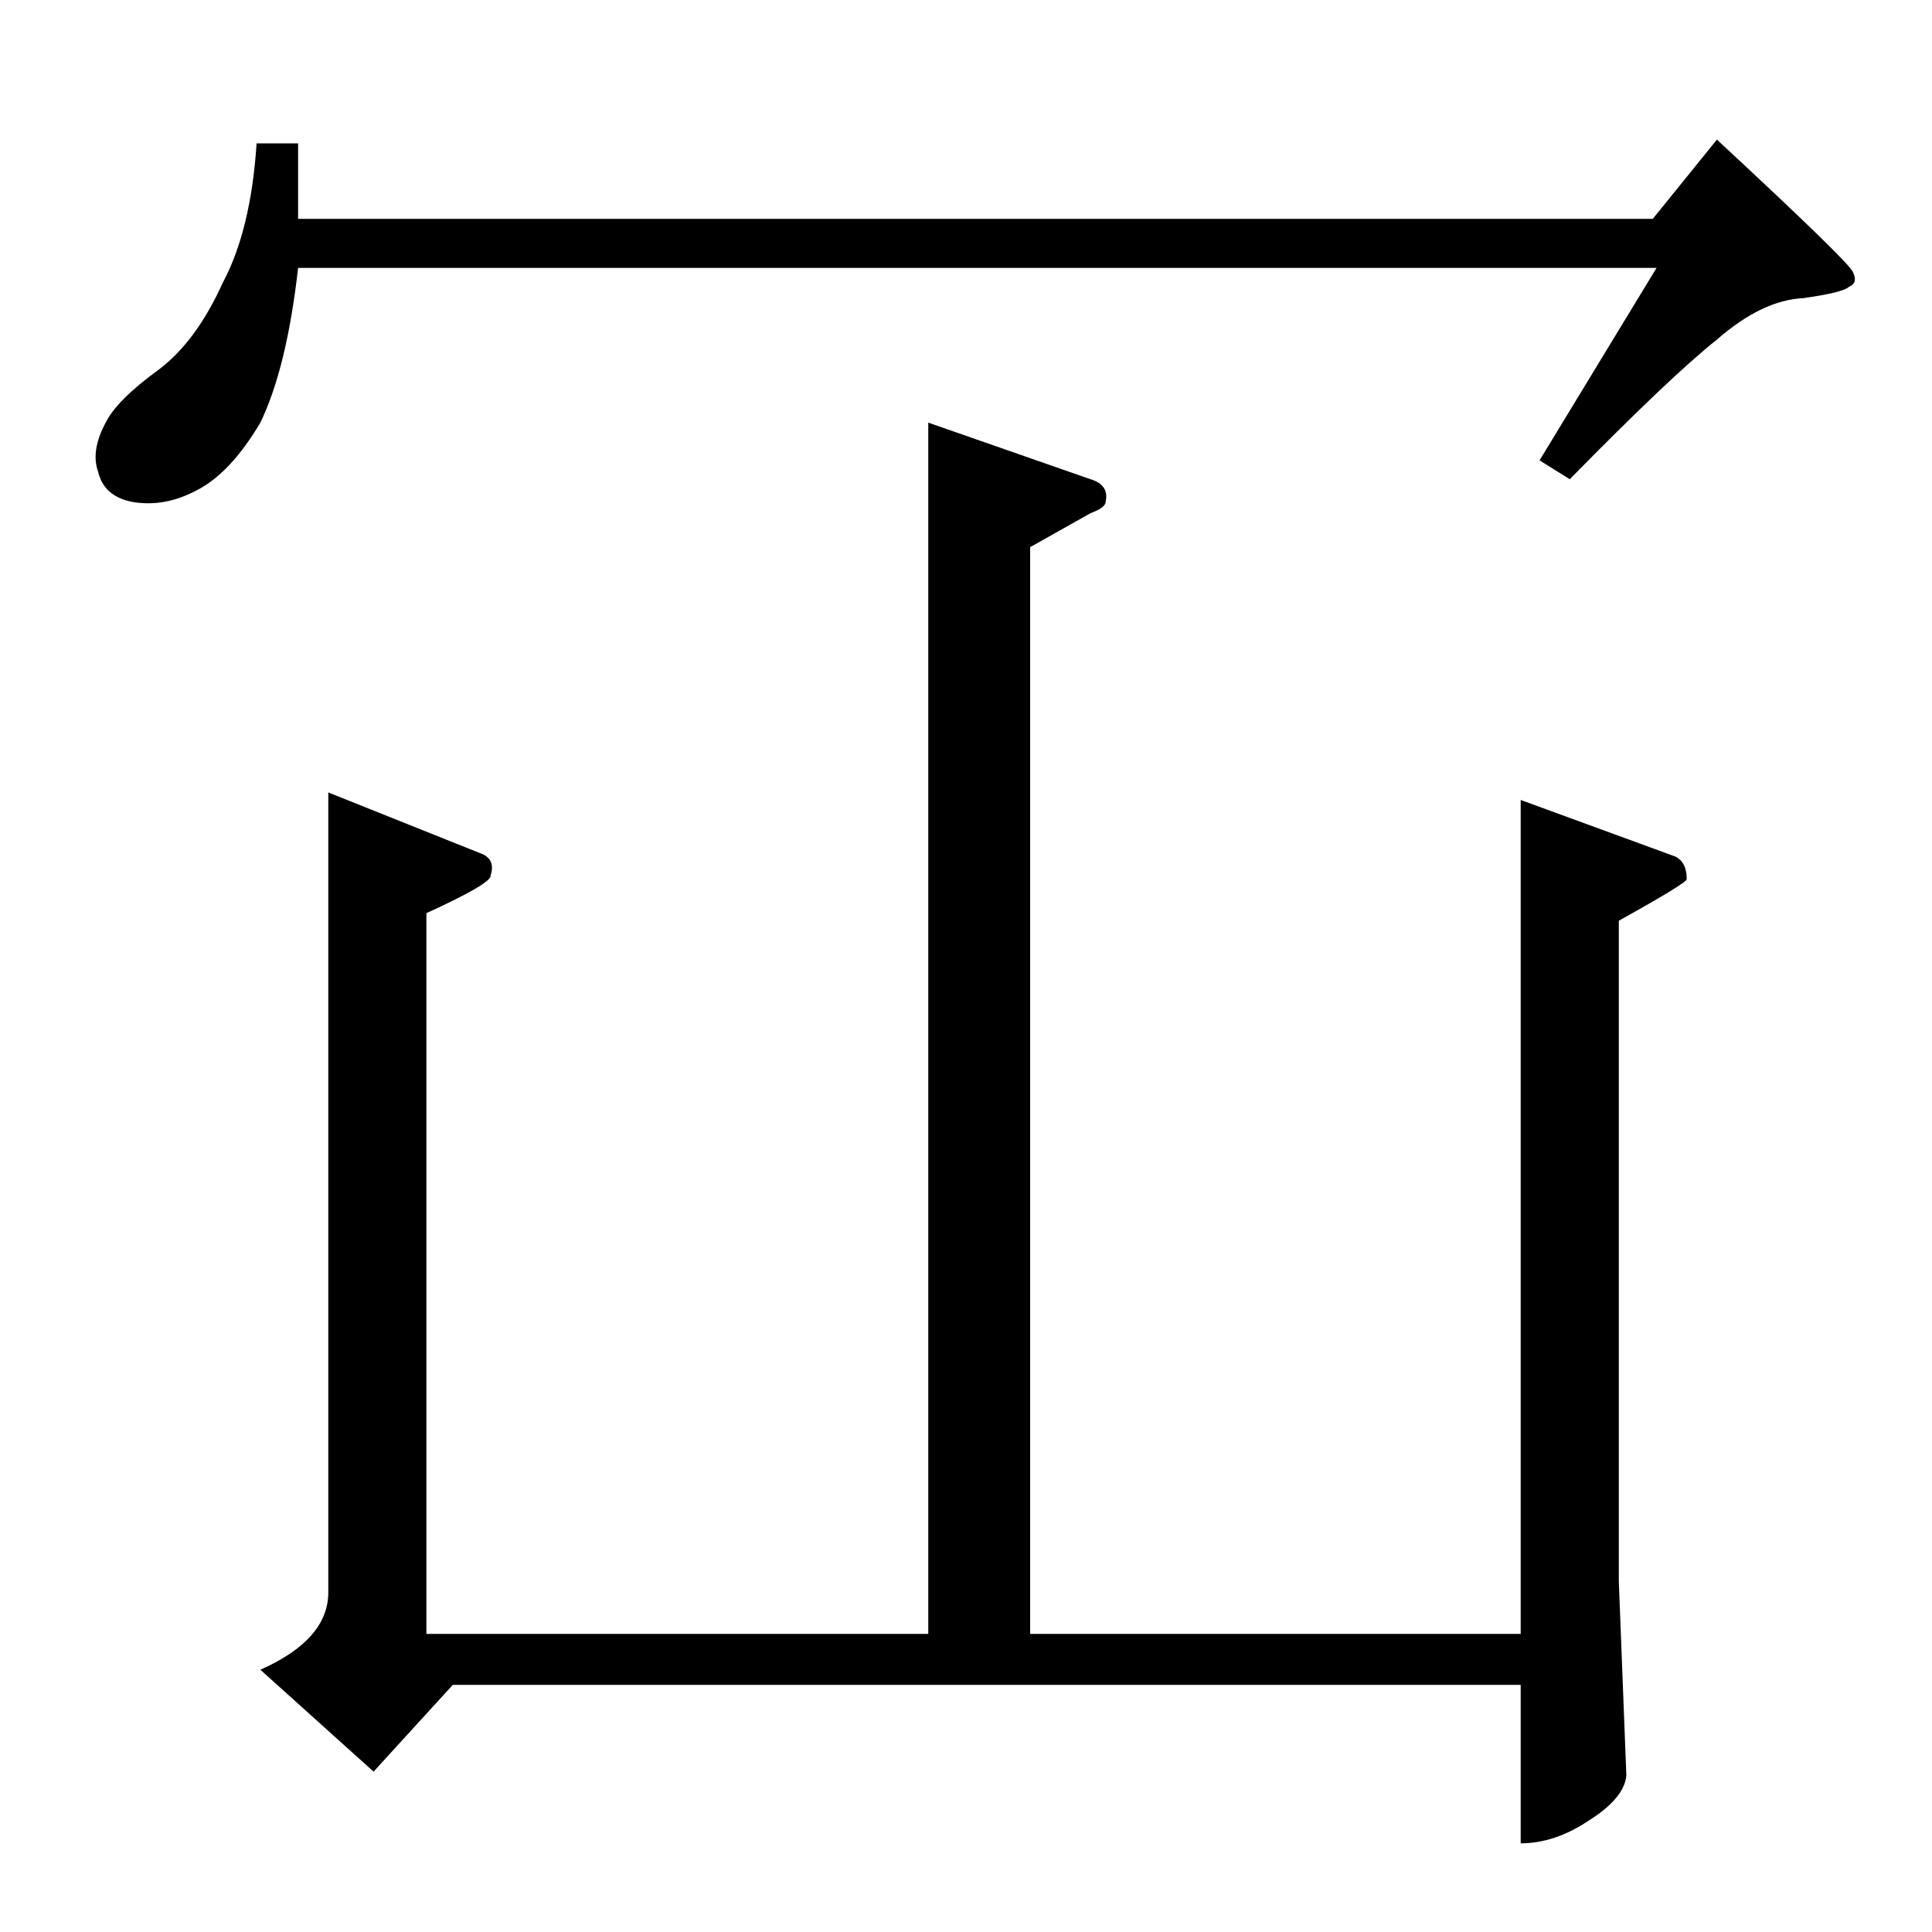 <?xml version="1.0" standalone="no"?>
<!DOCTYPE svg PUBLIC "-//W3C//DTD SVG 1.1//EN" "http://www.w3.org/Graphics/SVG/1.1/DTD/svg11.dtd" >
<svg xmlns="http://www.w3.org/2000/svg" xmlns:xlink="http://www.w3.org/1999/xlink" version="1.1" viewBox="0 -205 1024 1024">
  <g transform="matrix(1 0 0 -1 0 819)">
   <path fill="currentColor"
d="M136 948h22v-40h718l34 42q69 -64 72 -70t-2 -8q-3 -3 -24 -6q-22 -1 -46 -22q-24 -19 -78 -74l-16 10l62 102h-720q-6 -53 -20 -82q-16 -27 -34 -36q-17 -9 -34 -6q-15 3 -18 16q-4 11 4 26q6 12 28 28q20 15 34 46q15 28 18 74v0v0zM492 800l86 -30q10 -3 8 -12
q0 -3 -8 -6l-32 -18v-576h260v442l82 -30q6 -3 6 -12q0 -2 -36 -22v-350l4 -103q-1 -12 -20 -24q-18 -12 -36 -12v84h-566l-42 -46l-60 54q36 16 36 41v424l80 -32q9 -3 6 -12q1 -4 -34 -20v-382h266v642v0v0z" />
  </g>

</svg>
